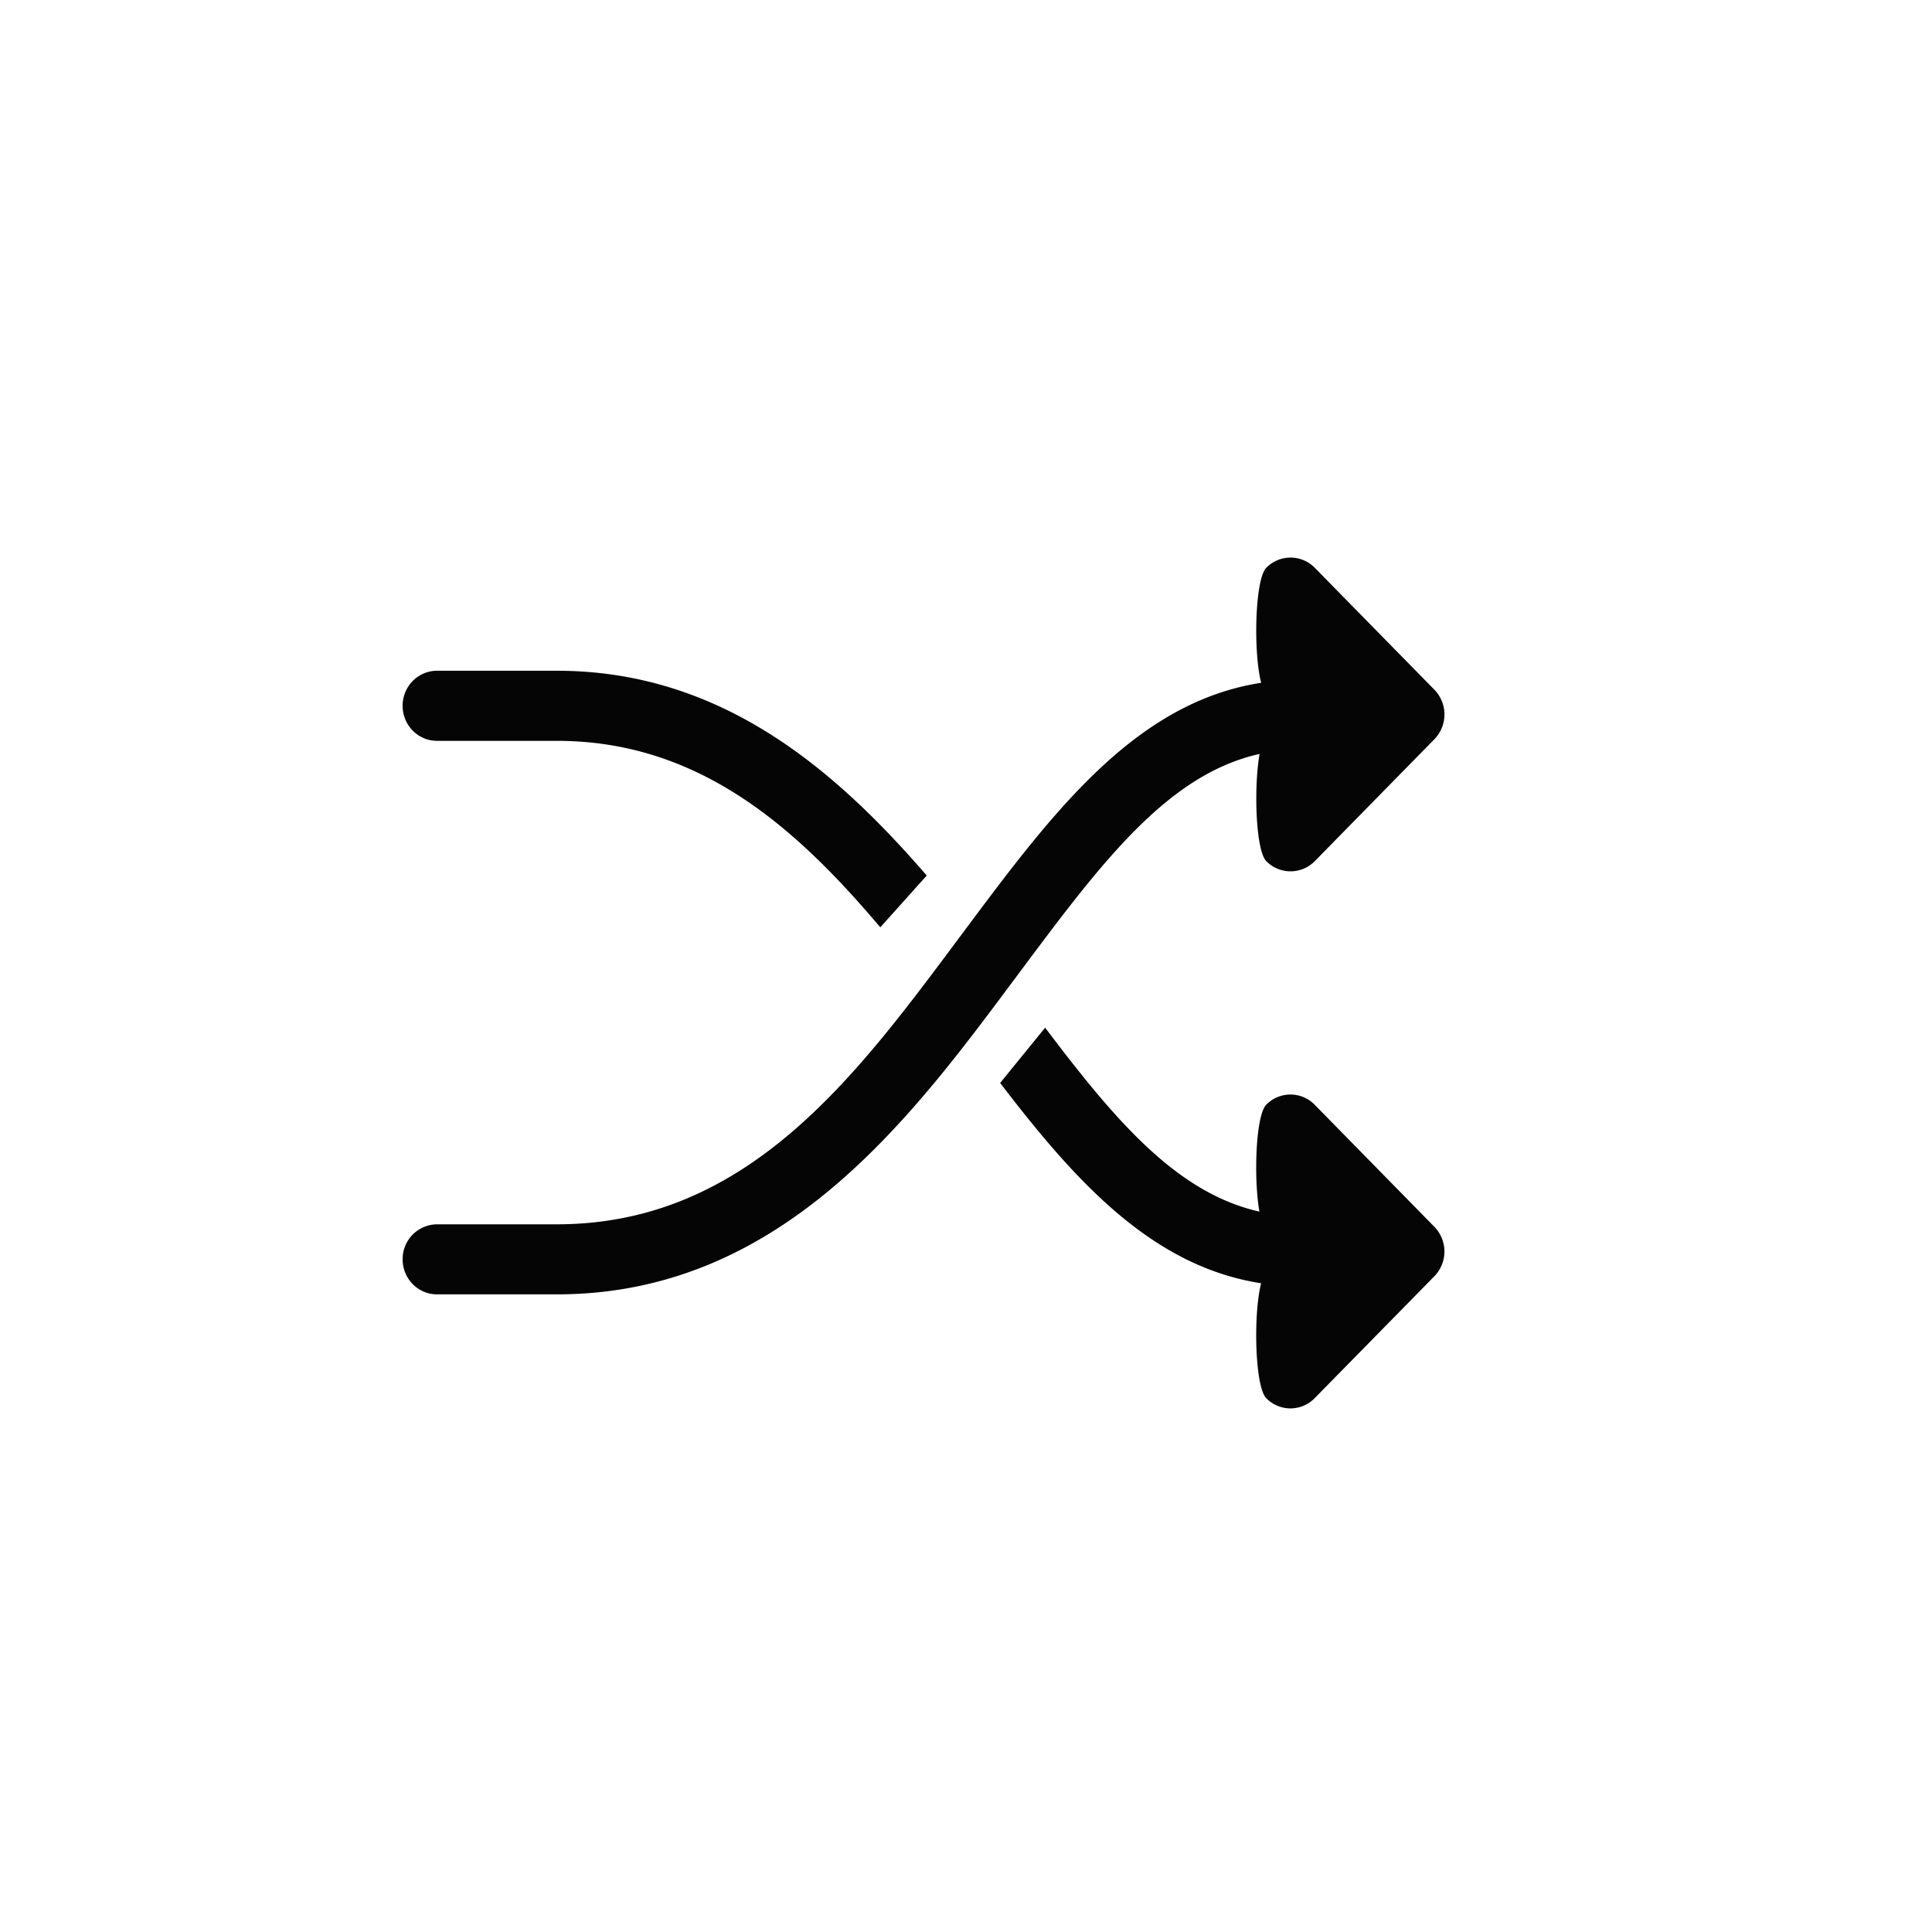 <?xml version="1.0" standalone="no"?><!DOCTYPE svg PUBLIC "-//W3C//DTD SVG 1.1//EN" "http://www.w3.org/Graphics/SVG/1.1/DTD/svg11.dtd"><svg t="1511597578675" class="icon" style="" viewBox="0 0 1024 1024" version="1.1" xmlns="http://www.w3.org/2000/svg" p-id="3184" xmlns:xlink="http://www.w3.org/1999/xlink" width="32" height="32"><defs><style type="text/css"></style></defs><path d="M667.607 399.606c-3.154 17.777-2.048 51.118 3.523 56.791a18.002 18.002 0 0 0 25.764 0l63.365-64.594a18.801 18.801 0 0 0 0-26.235l-63.365-64.594a17.981 17.981 0 0 0-25.764 0c-6.042 6.164-6.881 44.892-2.683 60.928-66.765 10.322-110.633 68.895-156.815 130.765-55.808 74.752-113.48 156.242-216.515 156.242h-63.488a18.412 18.412 0 0 0-18.227 18.555c0 10.26 8.151 18.575 18.227 18.575h63.488c121.098 0 190.054-96.666 245.473-170.926 42.988-57.61 78.09-104.632 127.017-115.507z m29.225 185.958a17.92 17.92 0 0 0-25.723 0c-5.55 5.632-6.717 38.769-3.604 56.607-43.684-9.789-76.39-48.23-113.562-97.485l-23.839 29.286c39.813 52.122 80.527 97.239 138.322 106.189-4.198 16.077-3.359 54.723 2.683 60.867a17.9 17.9 0 0 0 25.723 0l63.386-64.553a18.78 18.78 0 0 0 0-26.276l-63.386-64.635zM231.629 392.663h63.488c76.042 0 127.365 46.715 171.459 98.836l24.617-27.443c-47.739-55.132-108.114-108.544-196.076-108.544h-63.488c-10.056 0-18.227 8.315-18.227 18.575s8.151 18.575 18.227 18.575z" fill="#050505" p-id="3185"></path></svg>
